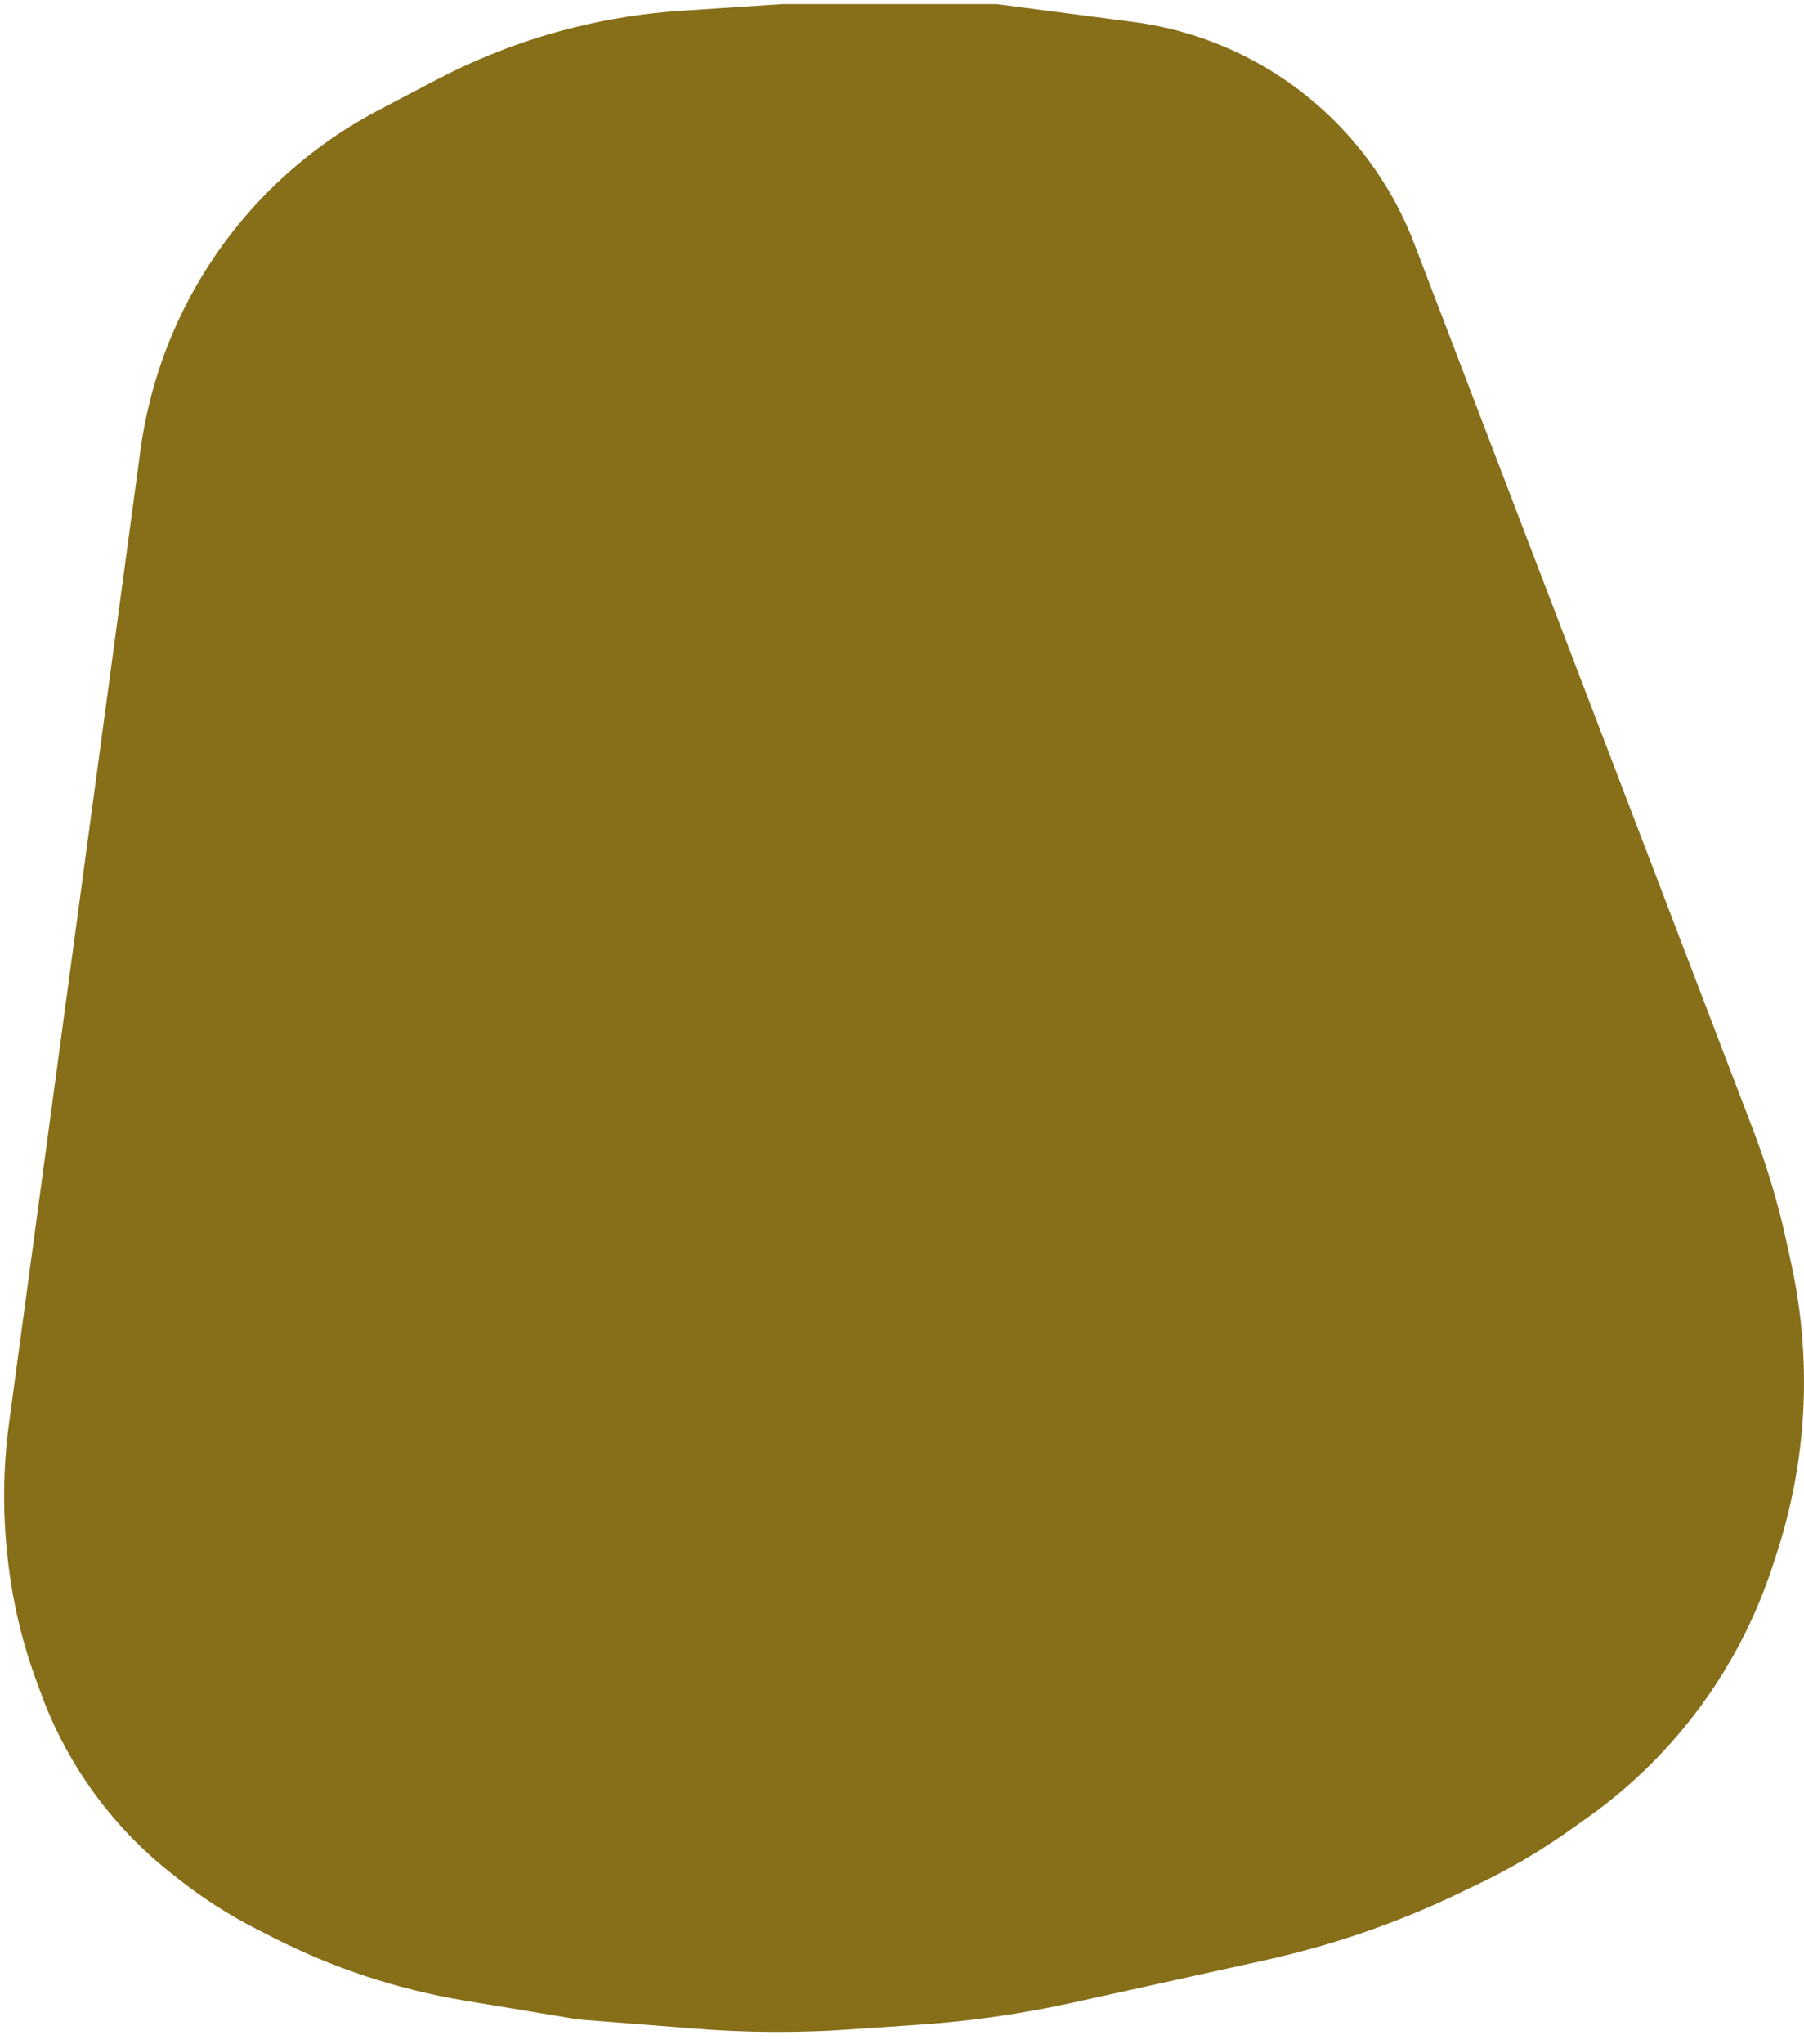 <svg width="83" height="94" viewBox="0 0 83 94" fill="none" xmlns="http://www.w3.org/2000/svg">
<path d="M80.67 51.987L65.067 11.202C63.624 7.43 60.814 4.34 57.197 2.547C55.609 1.759 53.901 1.24 52.144 1.01L45.856 0.188L42.417 0.188L35.997 0.188L31.353 0.493C29.714 0.601 28.087 0.852 26.491 1.243C24.277 1.785 22.136 2.594 20.116 3.651L17.434 5.056C15.304 6.17 13.384 7.645 11.758 9.415C8.88 12.549 7.032 16.489 6.462 20.706L3.668 41.376L0.416 65.442C0.14 67.487 0.117 69.56 0.349 71.611L0.368 71.778C0.58 73.657 1.017 75.504 1.669 77.279L1.895 77.892C2.463 79.439 3.234 80.905 4.186 82.25C5.211 83.7 6.438 84.996 7.829 86.1L8.162 86.364C9.29 87.26 10.506 88.042 11.79 88.697L12.556 89.088C15.327 90.503 18.299 91.482 21.368 91.992L26.597 92.86L32.032 93.287C34.367 93.471 36.712 93.483 39.048 93.324L42.276 93.104C44.659 92.942 47.028 92.602 49.361 92.087L58.227 90.13C61.281 89.456 64.248 88.434 67.069 87.085L68.034 86.623C69.449 85.946 70.805 85.152 72.088 84.249L72.968 83.629C75.503 81.845 77.648 79.565 79.276 76.927C80.227 75.386 80.991 73.737 81.554 72.015L81.743 71.435C82.576 68.885 83 66.219 83 63.537C83 61.717 82.805 59.903 82.418 58.124L82.192 57.089C81.814 55.353 81.305 53.647 80.67 51.987Z" fill="#876E19"/>
</svg>
